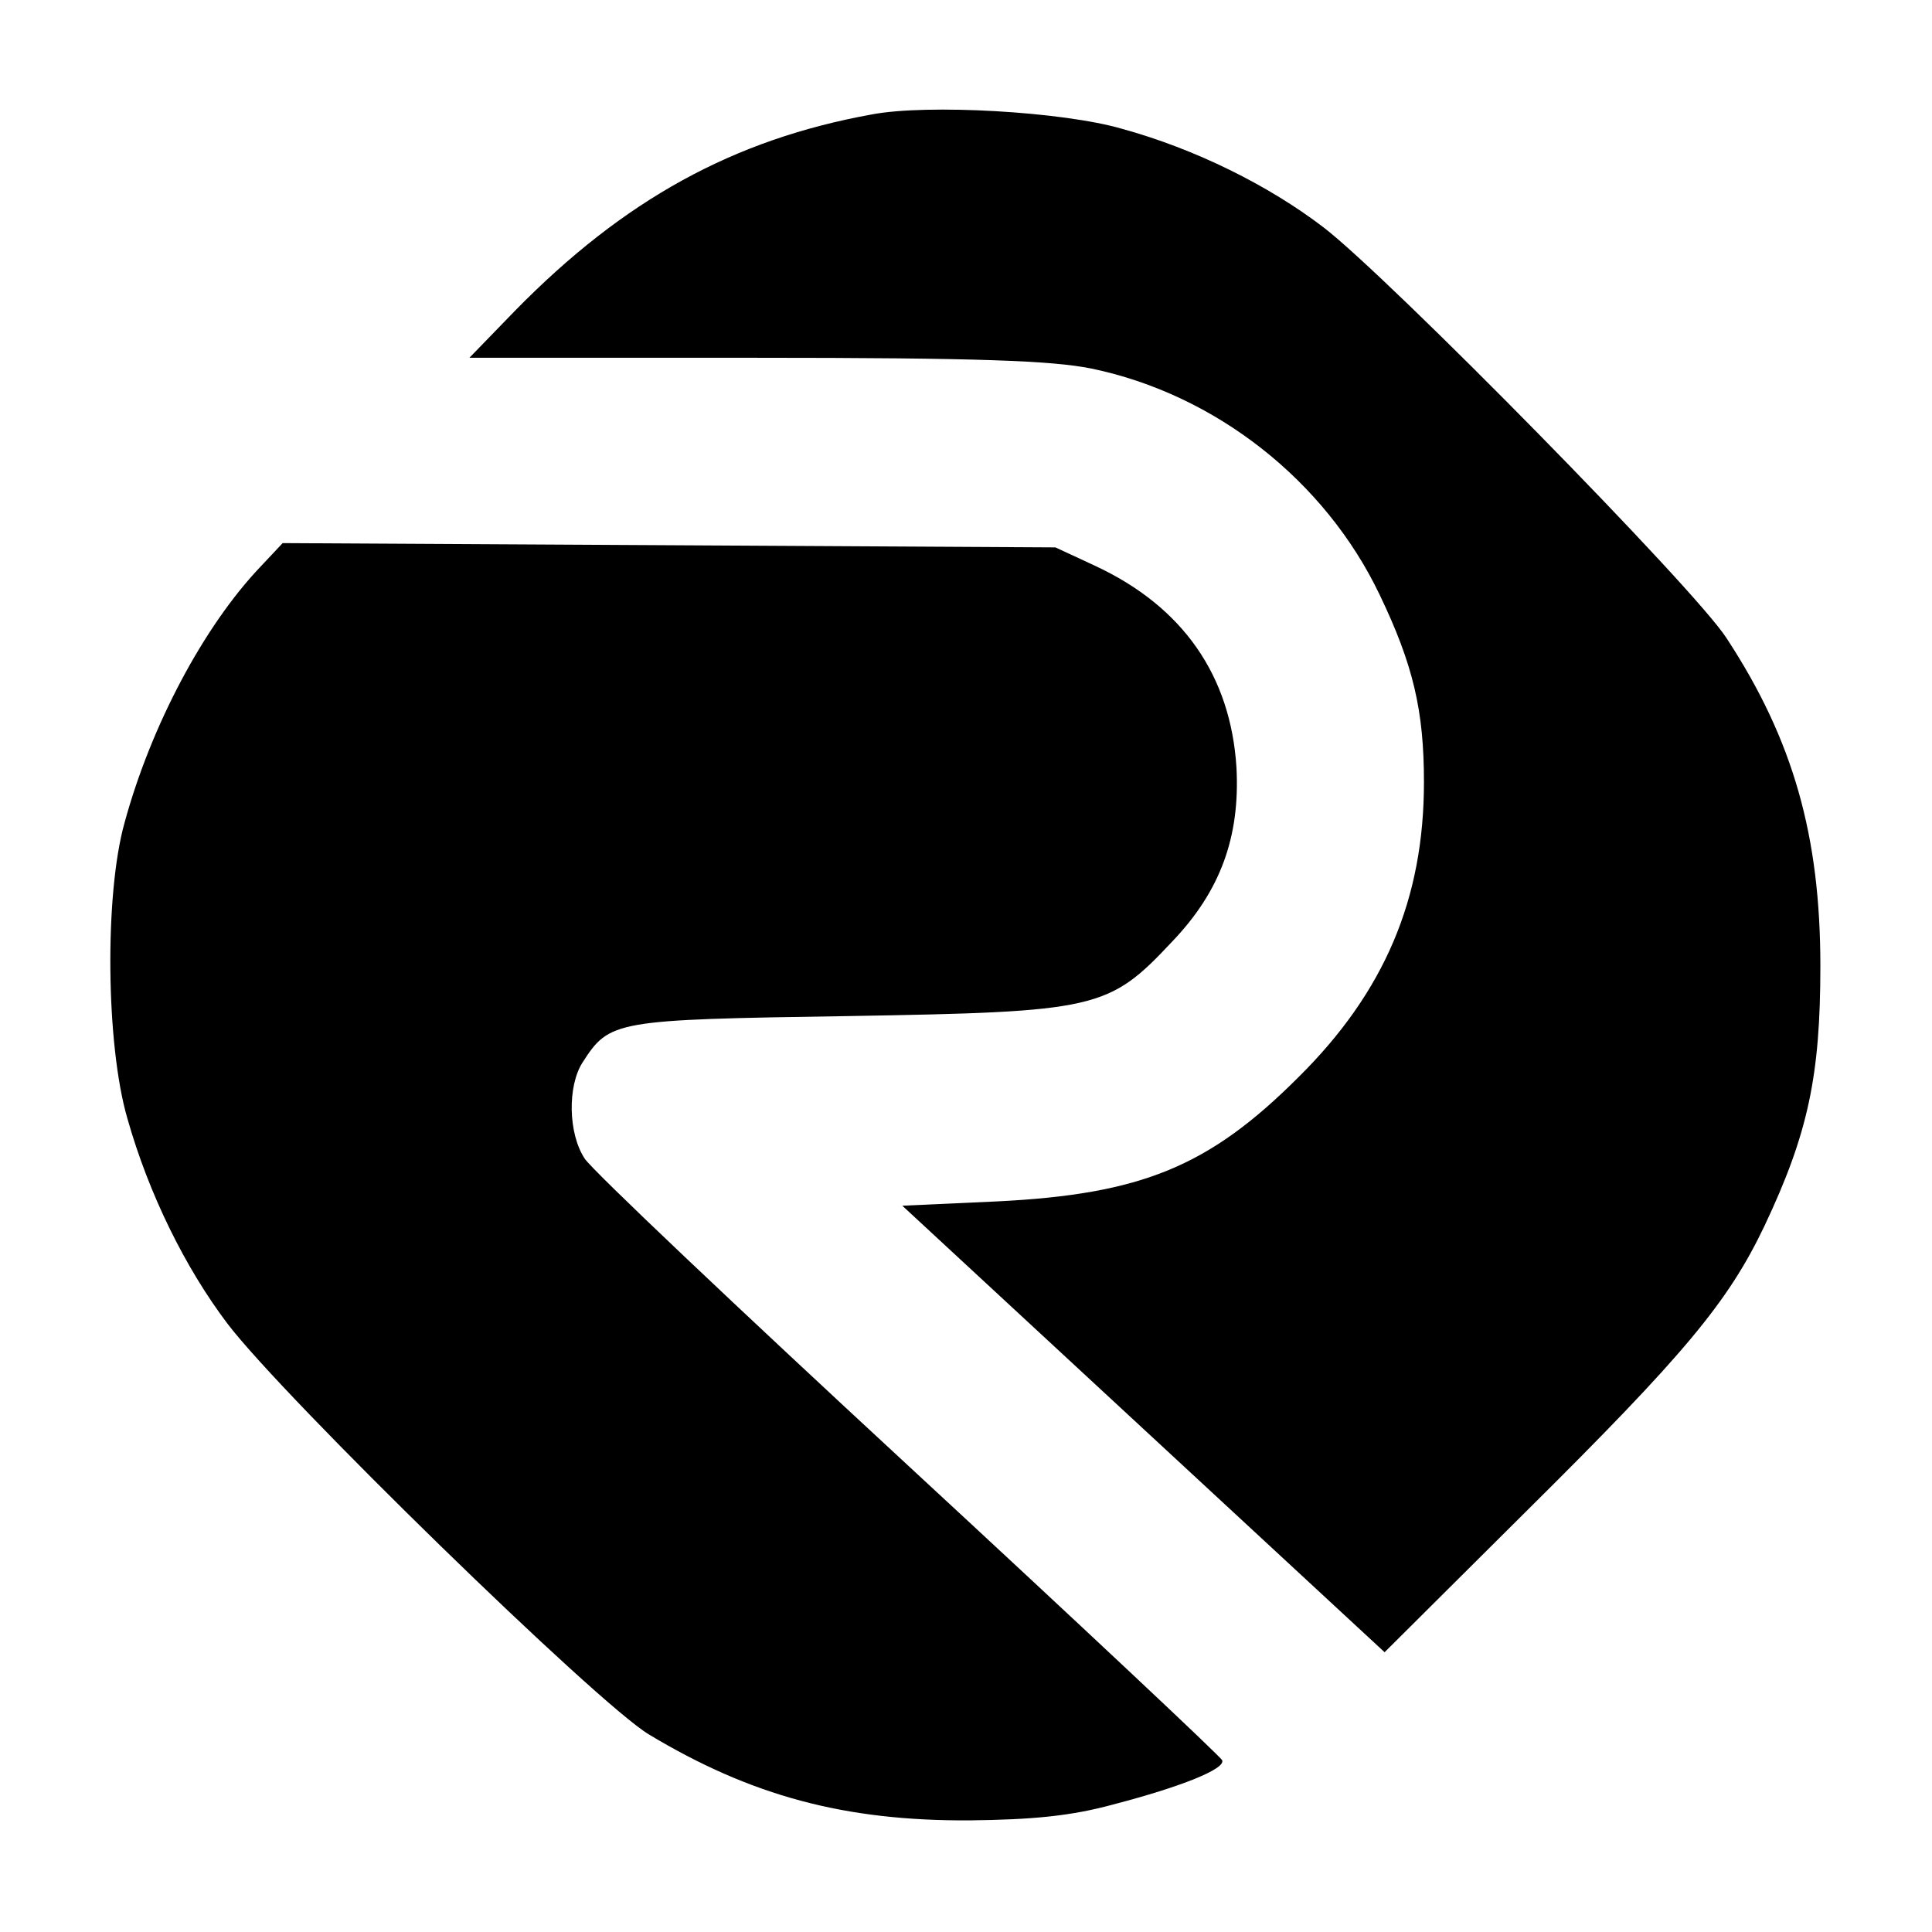 <?xml version="1.0" standalone="no"?>
<!DOCTYPE svg PUBLIC "-//W3C//DTD SVG 20010904//EN"
 "http://www.w3.org/TR/2001/REC-SVG-20010904/DTD/svg10.dtd">
<svg version="1.0" xmlns="http://www.w3.org/2000/svg"
 width="270pt" height="270pt" viewBox="0 0 270 270"
 preserveAspectRatio="xMidYMid meet">
<g transform="translate(0,270) scale(0.1,-0.1)"
fill="#000000" stroke="none">
<path d="M1218 2540 c-193 -35 -346 -119 -498 -274 l-64 -66 399 0 c313 0 415
-4 470 -15 174 -36 327 -157 403 -316 47 -98 62 -162 62 -262 0 -163 -55 -293
-175 -412 -125 -125 -219 -164 -422 -174 l-132 -6 337 -312 337 -312 198 197
c221 219 282 292 333 399 61 129 78 210 78 363 0 182 -38 316 -131 458 -44 69
-472 504 -563 574 -77 59 -180 110 -282 138 -82 24 -272 35 -350 20z"/>
<path d="M364 1908 c-79 -83 -153 -222 -190 -358 -28 -100 -26 -310 4 -413 30
-106 81 -209 140 -287 80 -105 517 -531 589 -574 143 -86 274 -121 448 -120
88 1 141 6 200 22 96 25 158 50 153 62 -2 5 -199 190 -438 411 -239 221 -443
414 -453 430 -23 35 -24 101 -3 134 38 59 44 60 371 65 348 6 364 9 453 104
68 71 95 147 90 243 -8 129 -75 225 -197 282 l-56 26 -540 3 -540 3 -31 -33z"/>
</g>
</svg>
